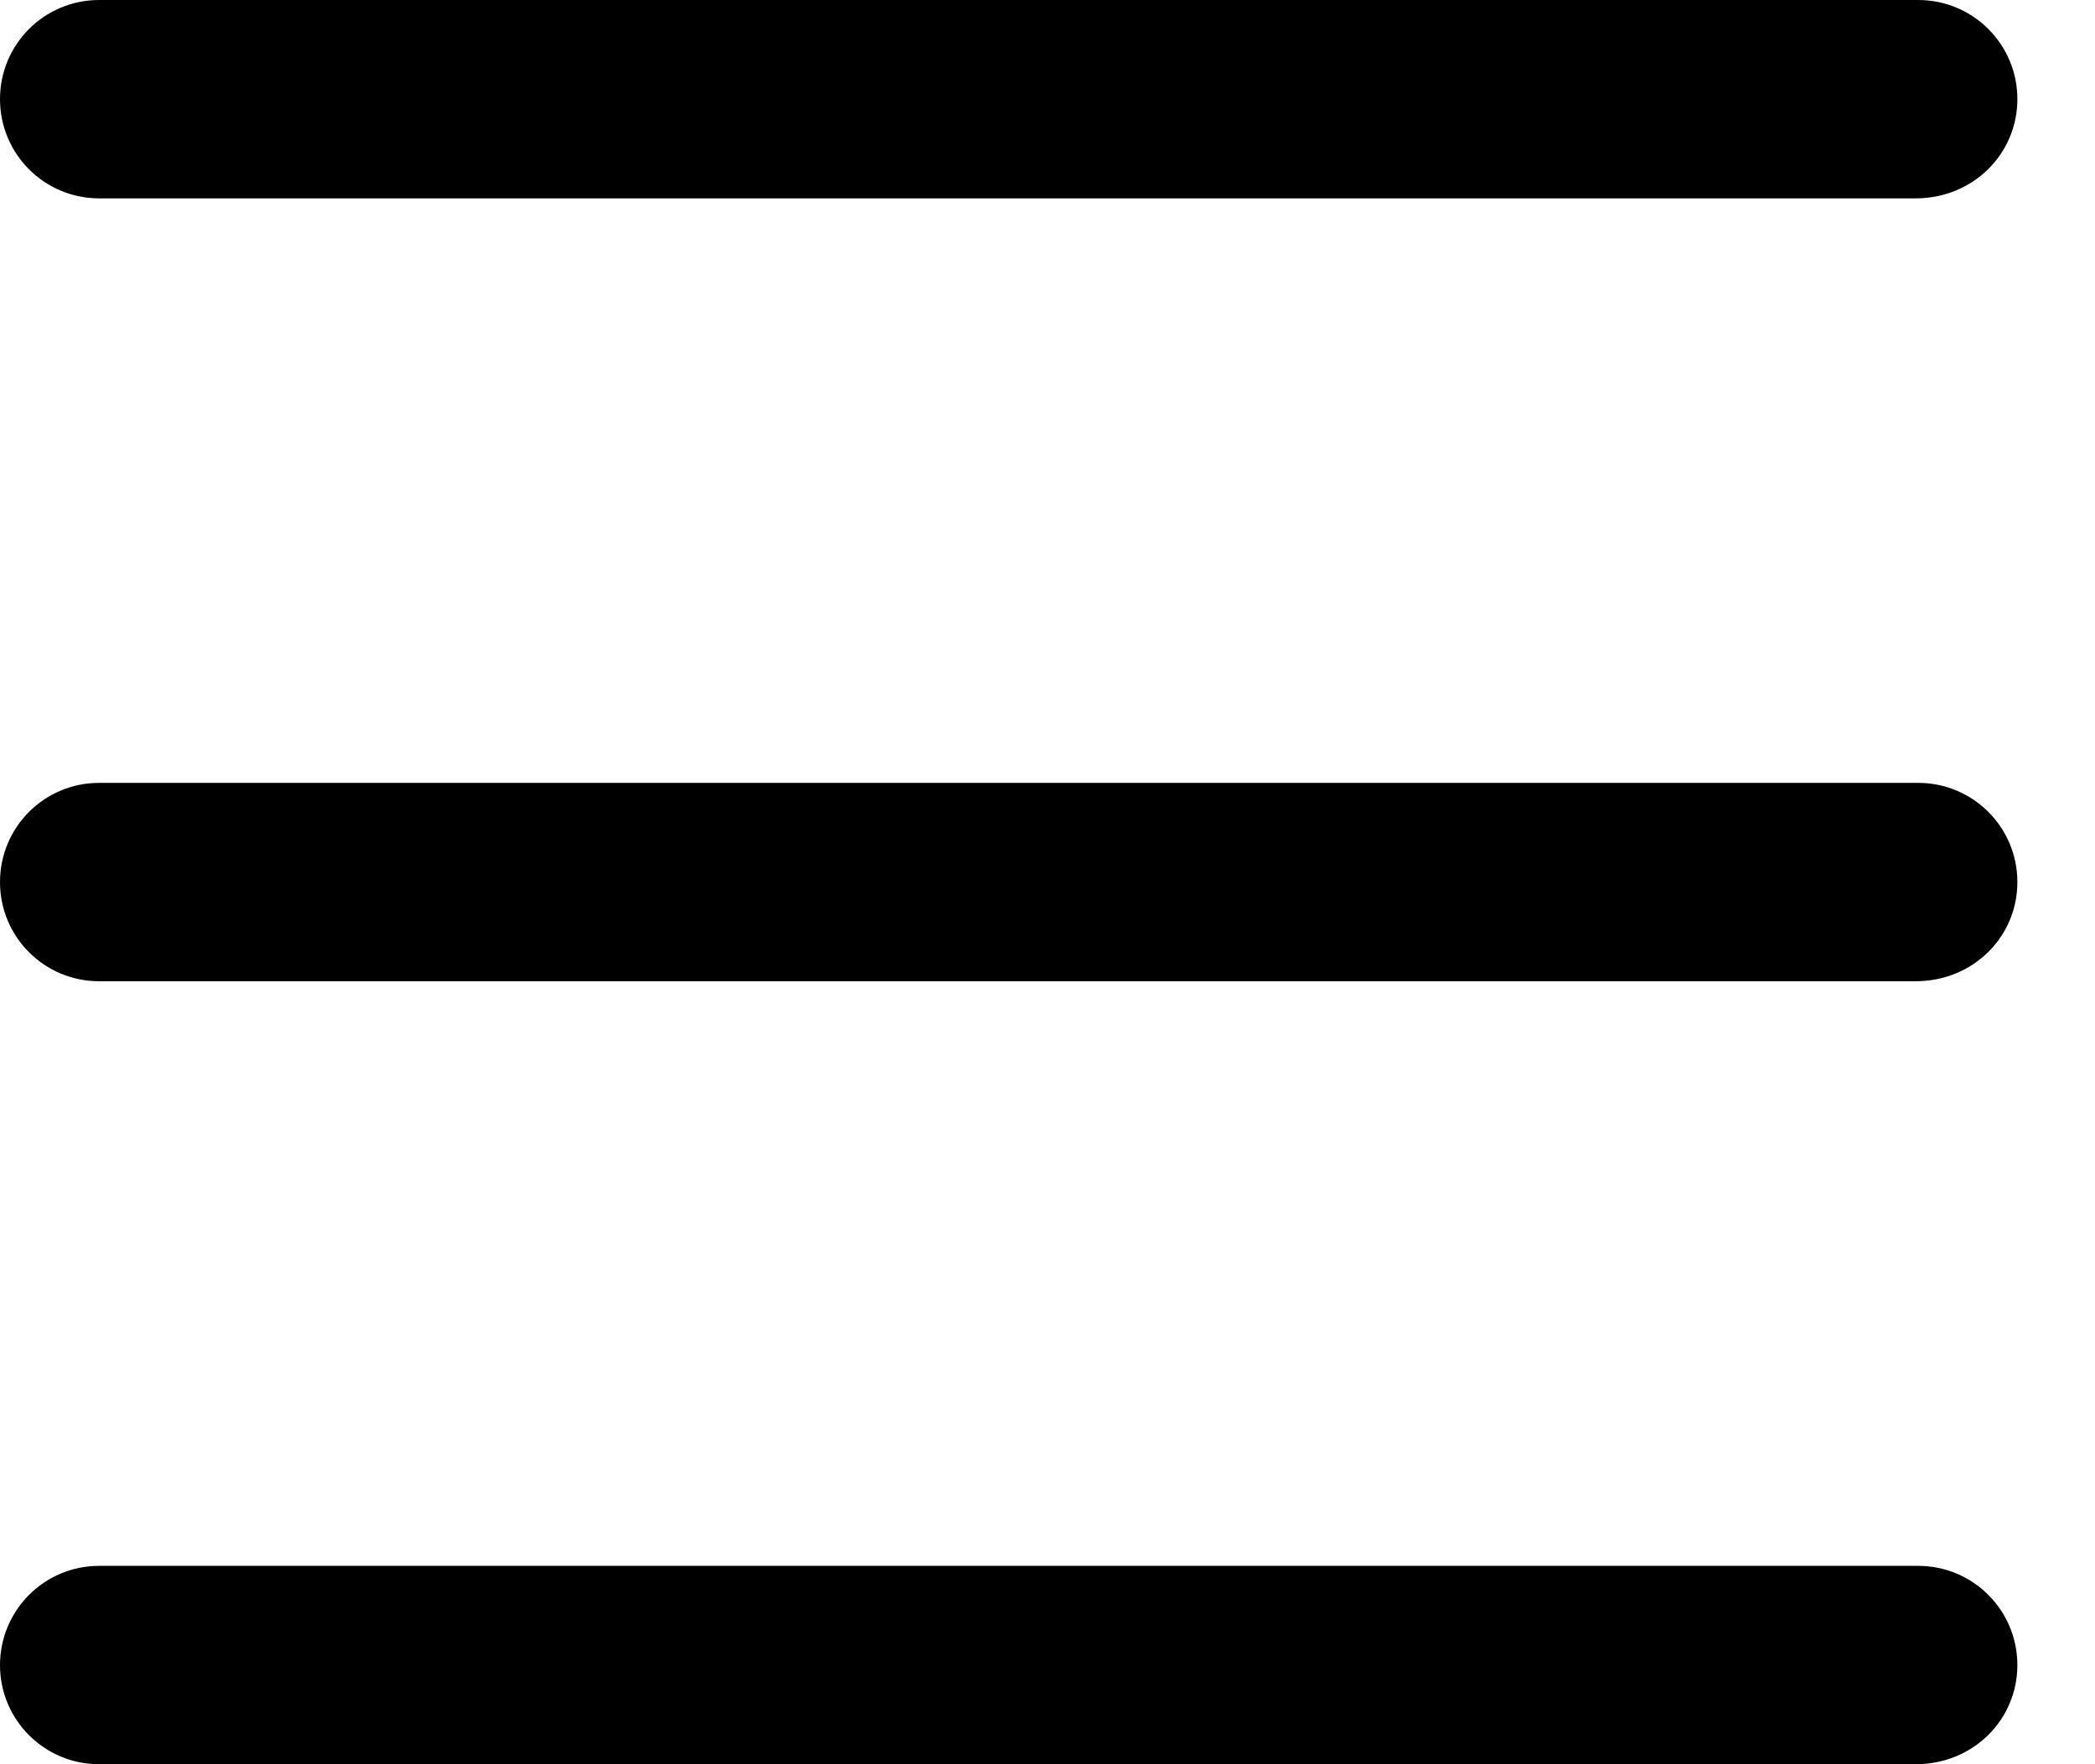 <svg width="19" height="16" viewBox="0 0 19 16" fill="none" xmlns="http://www.w3.org/2000/svg">
<path d="M17.373 8.899H0.899C0.402 8.899 0 8.497 0 8C0 7.502 0.402 7.1 0.899 7.1H17.396C17.894 7.1 18.296 7.502 18.296 8C18.296 8.497 17.894 8.899 17.373 8.899Z" fill="black"/>
<path d="M17.373 1.799H0.899C0.402 1.799 0 1.396 0 0.899C0 0.402 0.402 0 0.899 0H17.396C17.894 0 18.296 0.402 18.296 0.899C18.296 1.396 17.894 1.799 17.373 1.799Z" fill="black"/>
<path d="M17.373 16H0.899C0.402 16 0 15.598 0 15.101C0 14.604 0.402 14.201 0.899 14.201H17.396C17.894 14.201 18.296 14.604 18.296 15.101C18.296 15.598 17.894 16 17.373 16Z" fill="black"/>
</svg>
